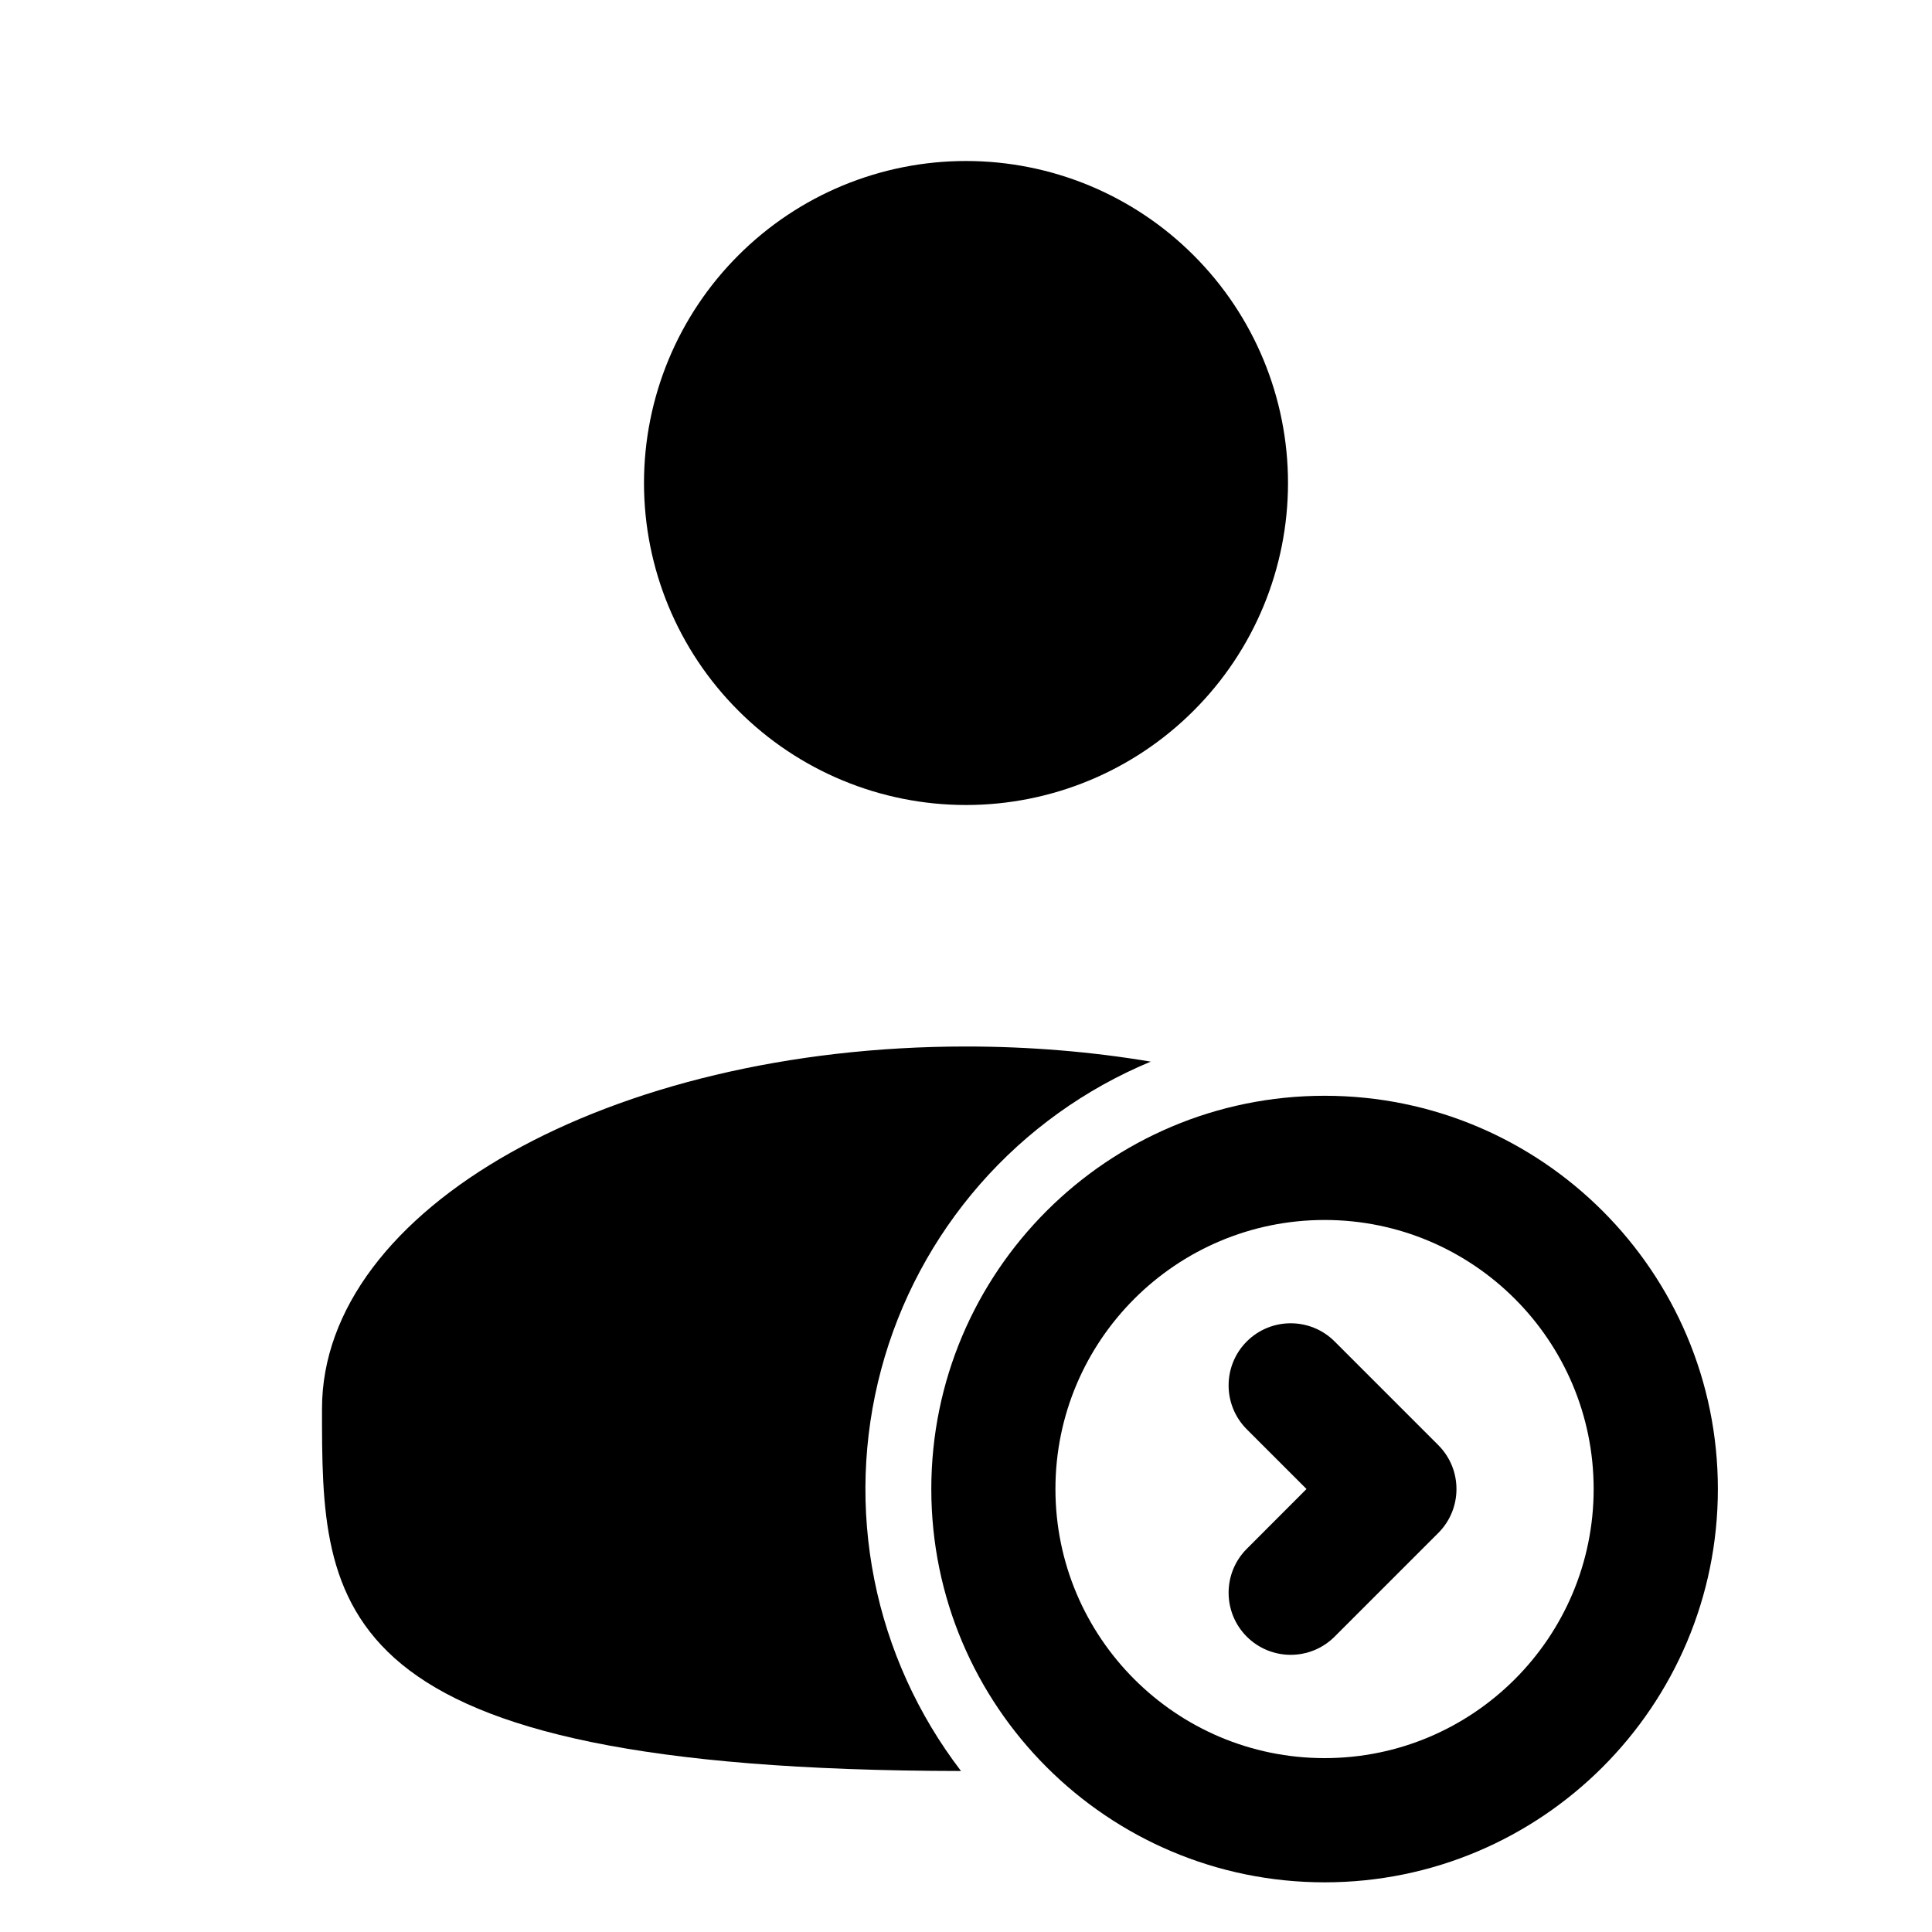 <svg width="24" height="24" viewBox="0 0 24 24" fill="none" xmlns="http://www.w3.org/2000/svg">
<g clip-path="url(#clip0_221_20231)">
<path fill-rule="evenodd" clip-rule="evenodd" d="M16.579 20.331L17.867 19.043C18.168 18.742 18.168 18.253 17.867 17.952L16.579 16.664C16.278 16.363 15.789 16.363 15.488 16.664C15.187 16.965 15.187 17.454 15.488 17.755L16.23 18.497L15.488 19.24C15.187 19.541 15.187 20.03 15.488 20.331C15.789 20.632 16.278 20.632 16.579 20.331Z" fill="black"/>
<path fill-rule="evenodd" clip-rule="evenodd" d="M16.455 13.612C13.758 13.612 11.569 15.801 11.569 18.497C11.569 21.193 13.758 23.383 16.455 23.383C19.151 23.383 21.34 21.193 21.34 18.497C21.34 15.801 19.151 13.612 16.455 13.612ZM16.455 15.155C18.299 15.155 19.797 16.652 19.797 18.497C19.797 20.342 18.299 21.84 16.455 21.84C14.61 21.84 13.111 20.342 13.111 18.497C13.111 16.652 14.61 15.155 16.455 15.155Z" fill="black"/>
<path d="M16 6C16 7.061 15.579 8.078 14.828 8.828C14.078 9.579 13.061 10 12 10C10.939 10 9.922 9.579 9.172 8.828C8.421 8.078 8 7.061 8 6C8 4.939 8.421 3.922 9.172 3.172C9.922 2.421 10.939 2 12 2C13.061 2 14.078 2.421 14.828 3.172C15.579 3.922 16 4.939 16 6ZM14.295 13.188C13.481 13.526 12.755 14.047 12.175 14.71C11.594 15.374 11.173 16.162 10.946 17.013C10.718 17.865 10.689 18.758 10.861 19.622C11.033 20.487 11.402 21.3 11.938 22C4 21.99 4 19.979 4 17.5C4 15.015 7.582 13 12 13C12.798 13 13.568 13.066 14.295 13.188Z" fill="black"/>
</g>
<defs>
<clipPath id="clip0_221_20231">
<rect width="24" height="24" fill="white"/>
</clipPath>
</defs>
</svg>
